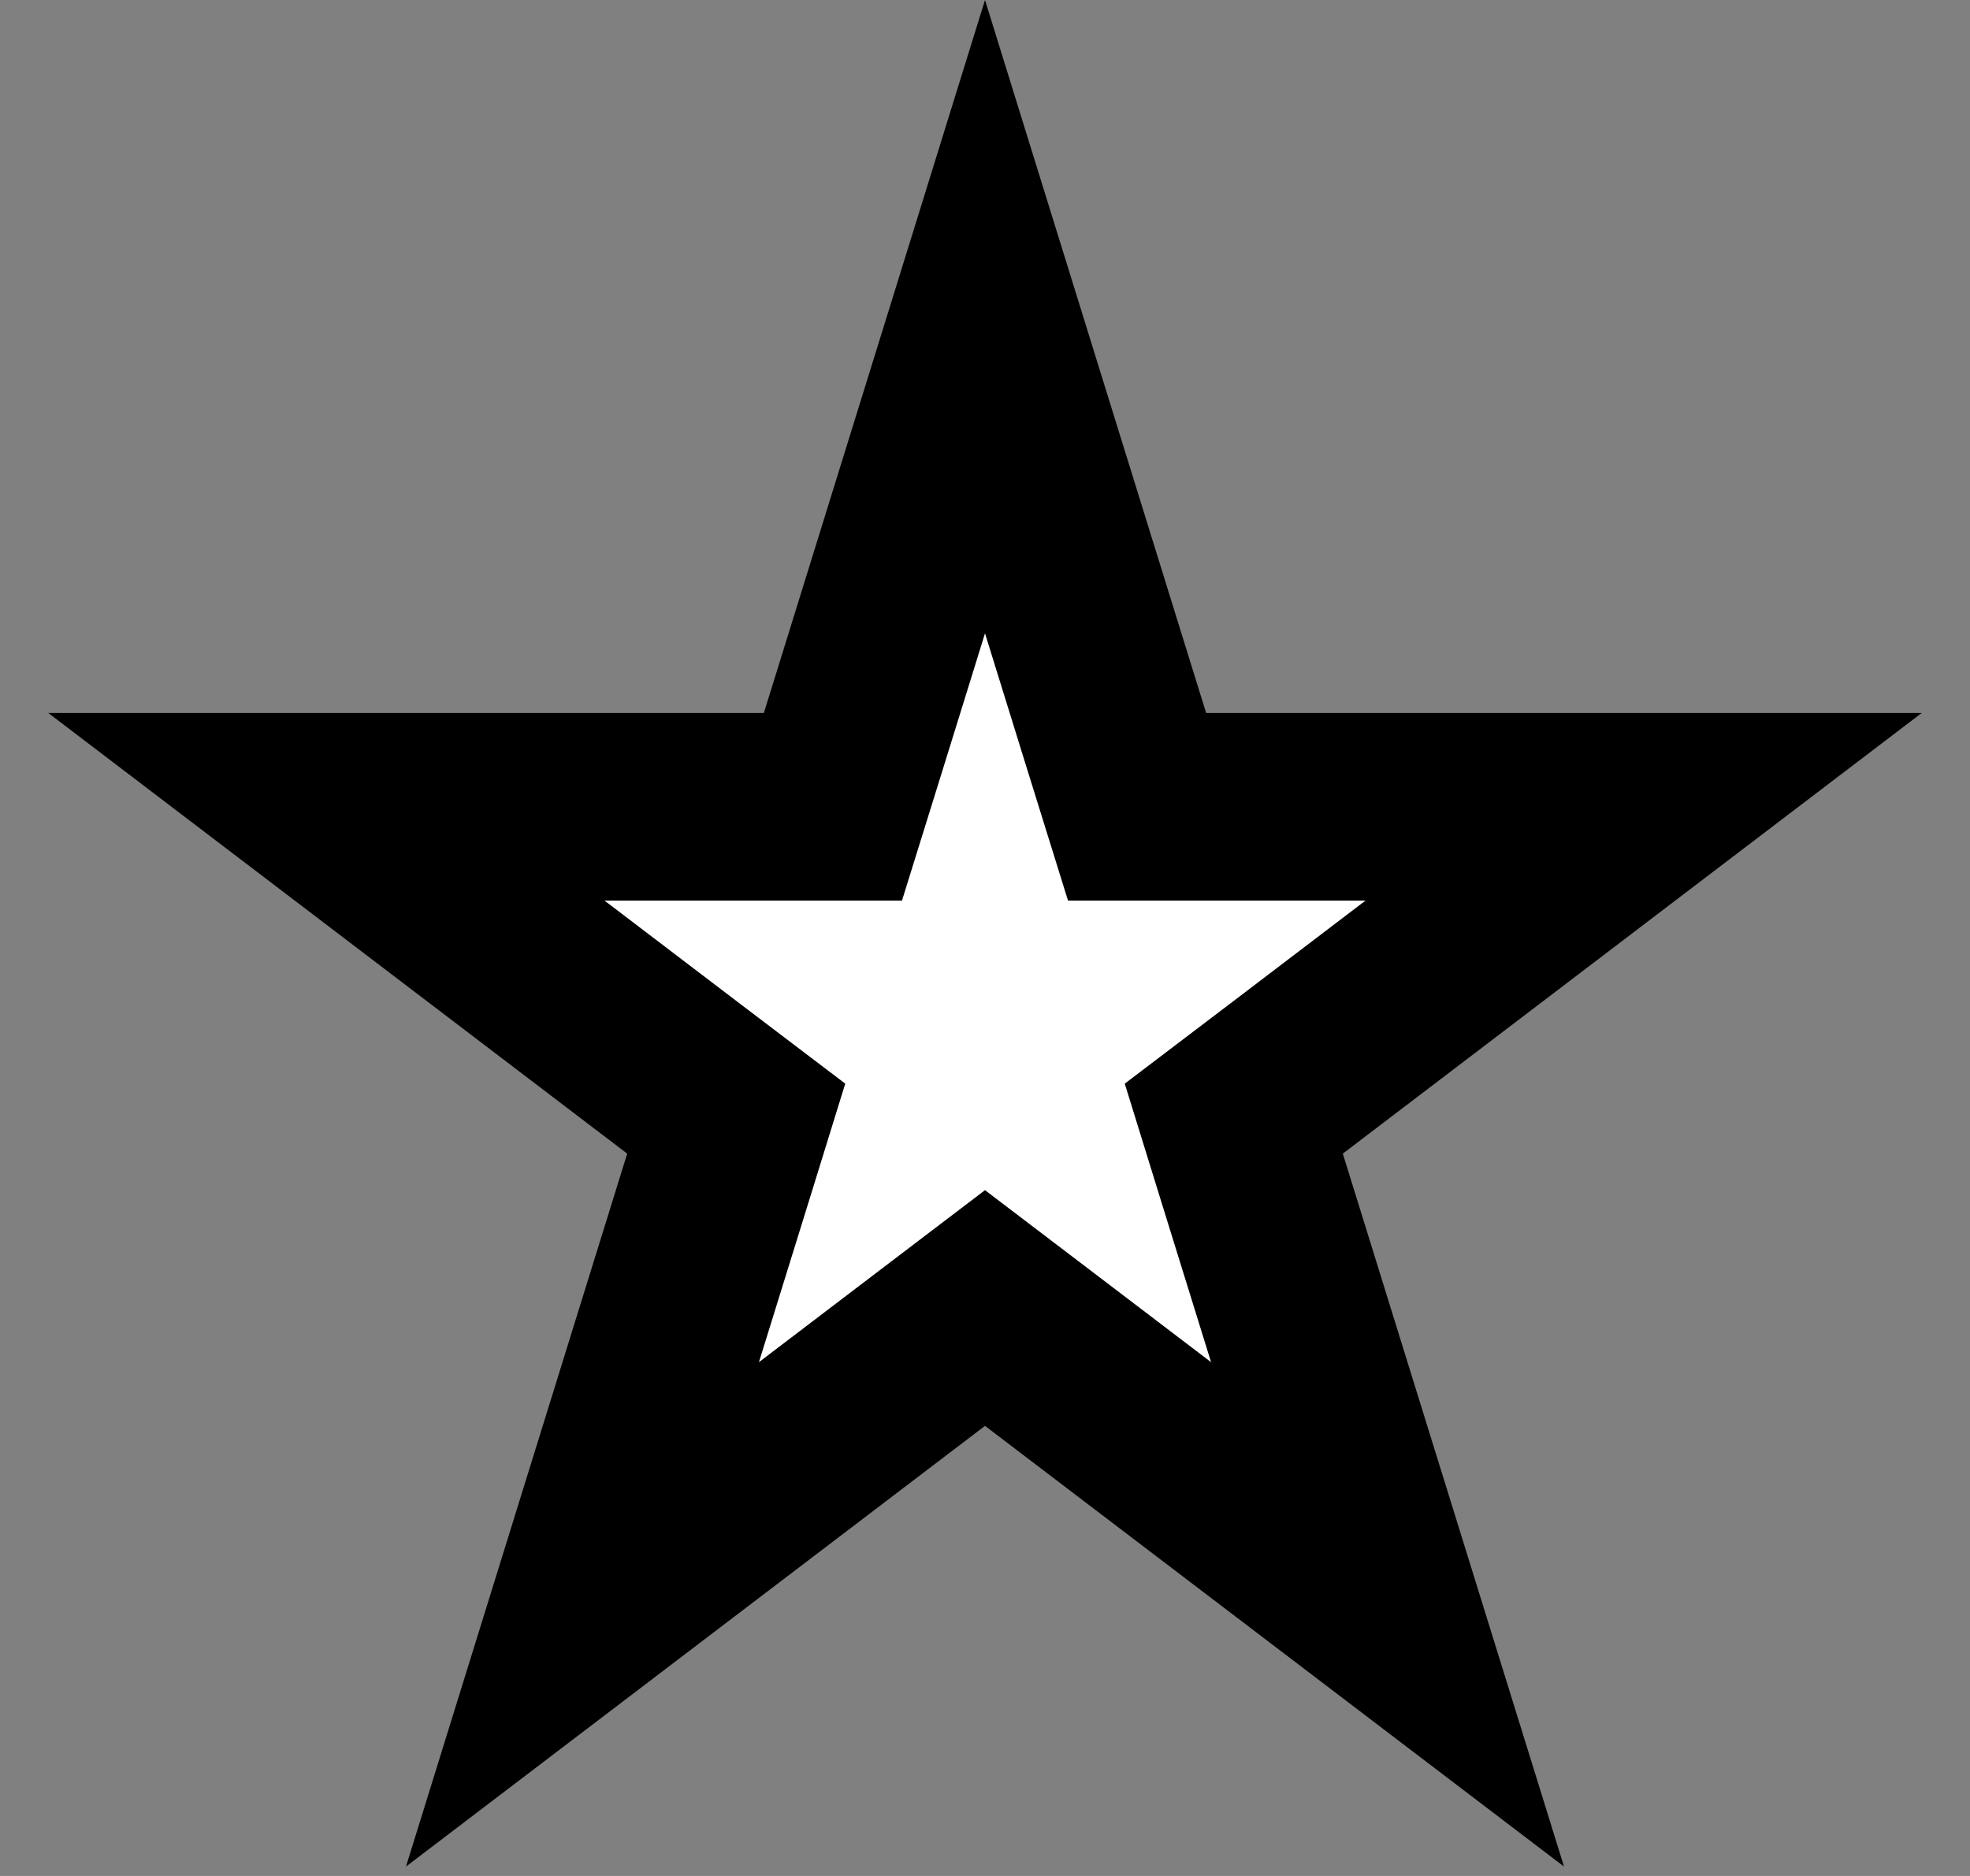 <svg width="21" height="20" viewBox="0 0 21 20" fill="none" xmlns="http://www.w3.org/2000/svg">
<rect x="0" y="0" width="21" height="20" fill="#808080" stroke="none"/>
<path d="M10.5 3.376L11.902 7.897L12.121 8.601H12.857H17.521L13.709 11.503L13.152 11.926L13.359 12.595L14.791 17.211L11.106 14.406L10.5 13.945L9.894 14.406L6.209 17.211L7.641 12.595L7.848 11.926L7.291 11.503L3.479 8.601H8.143H8.879L9.098 7.897L10.5 3.376Z" fill="white" stroke="black" stroke-width="2"/>
</svg>
